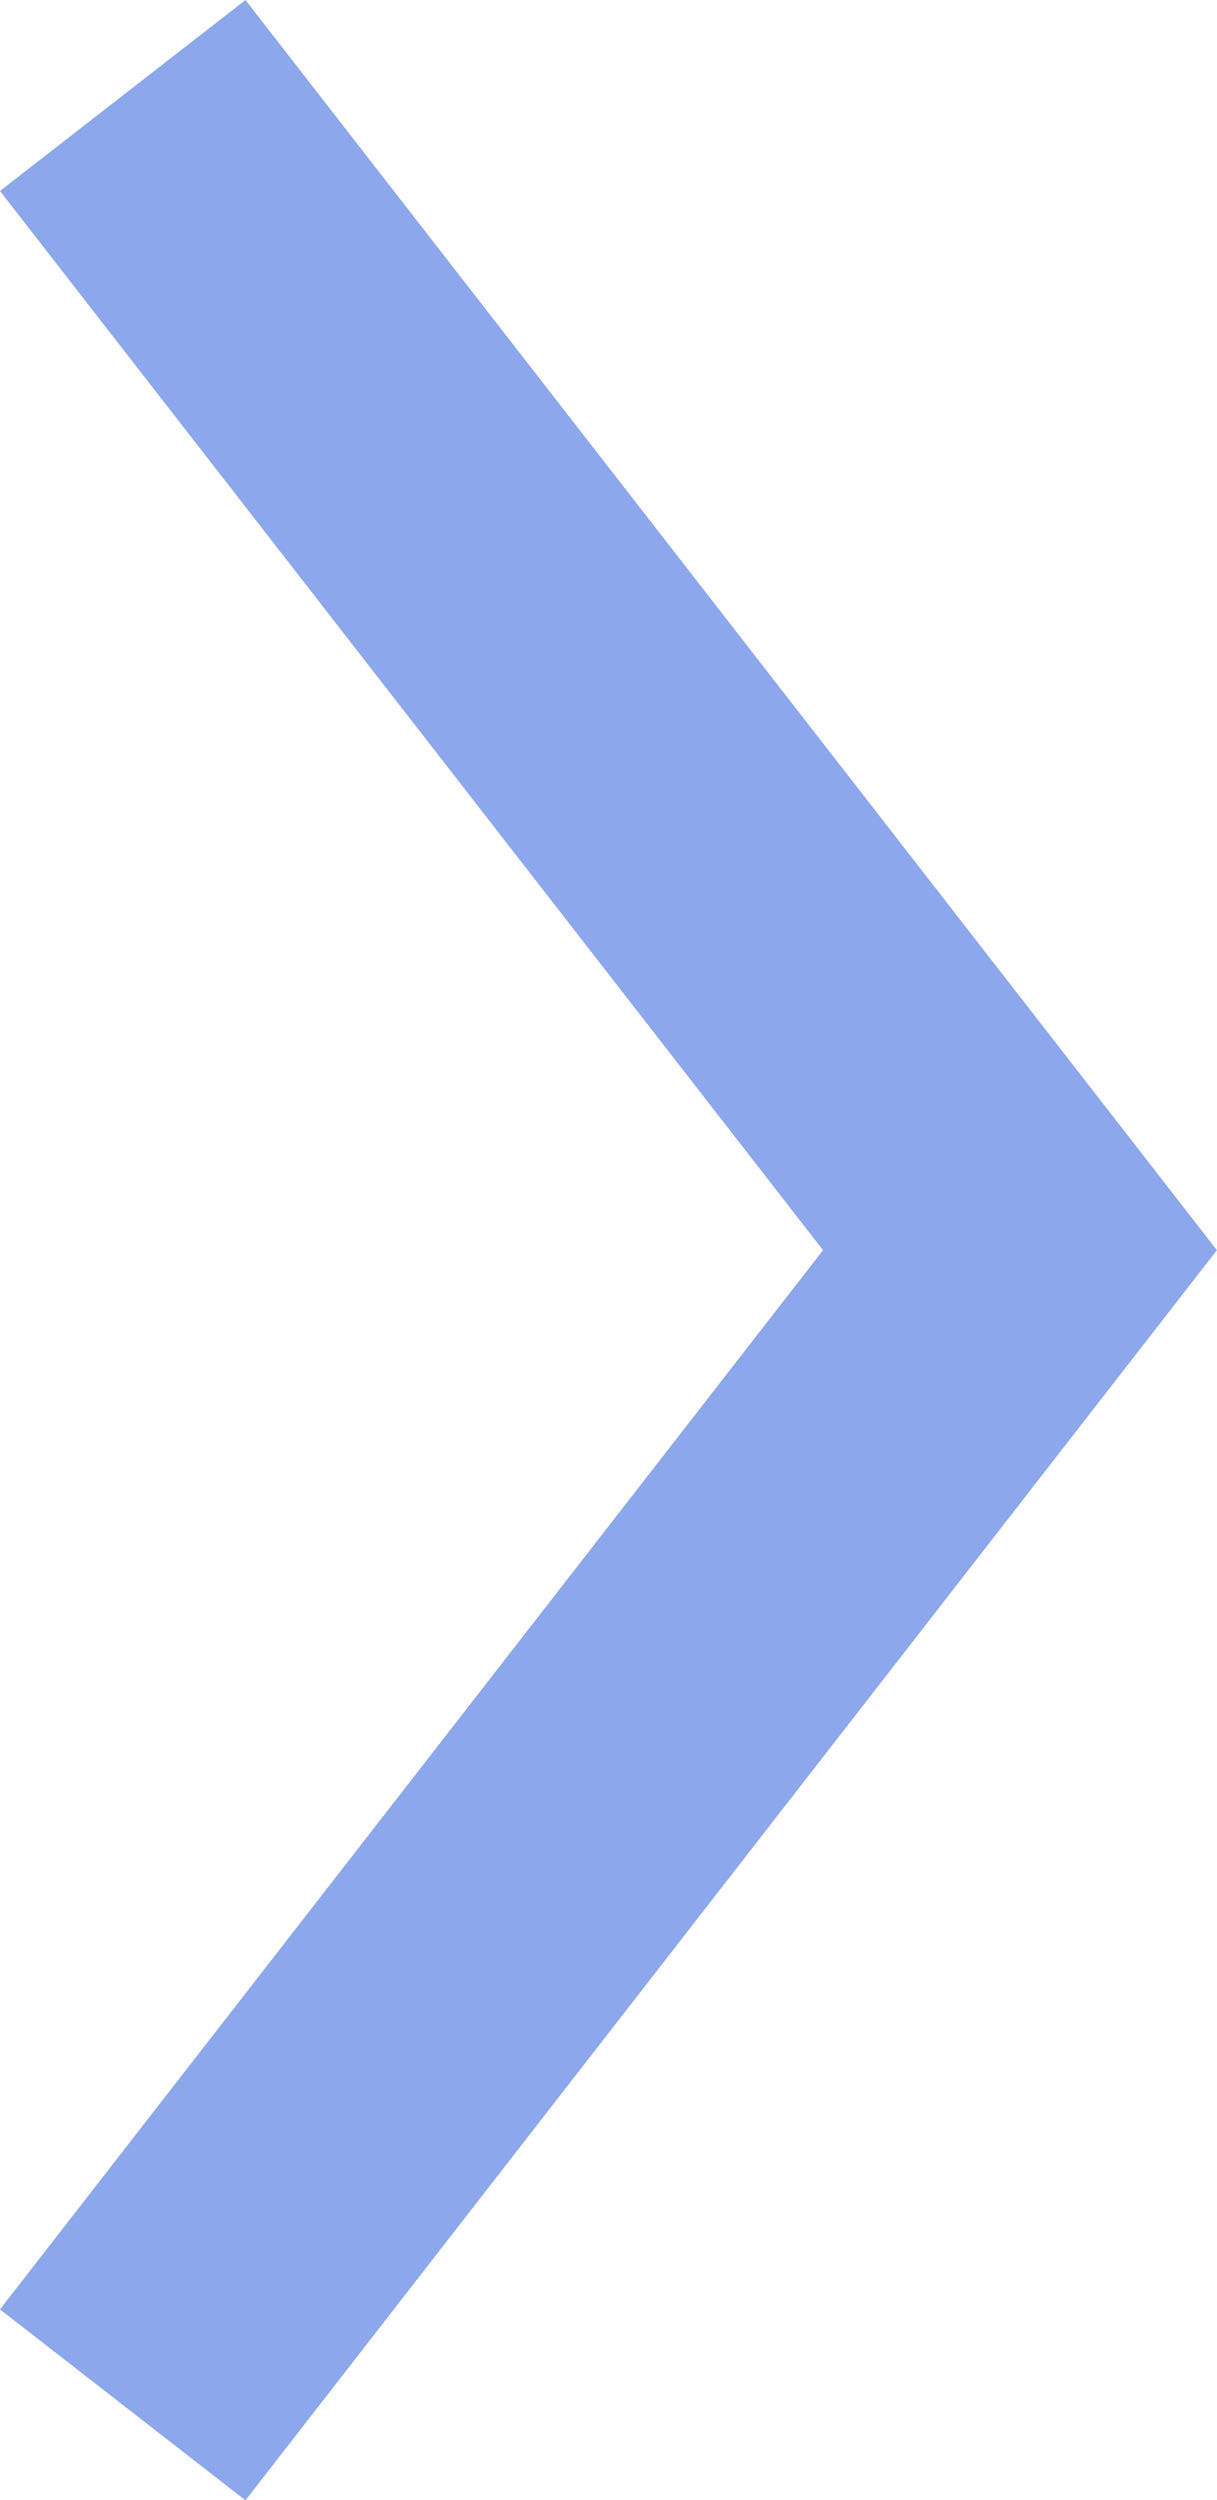 <svg xmlns="http://www.w3.org/2000/svg" width="11.742" height="24.111" viewBox="0 0 11.742 24.111"><defs><style>.a{fill:none;stroke:#8ca7eb;stroke-width:3px;}</style></defs><path class="a" d="M730,1888l8.657,11.135L730,1910.27" transform="translate(-728.816 -1887.079)"/></svg>